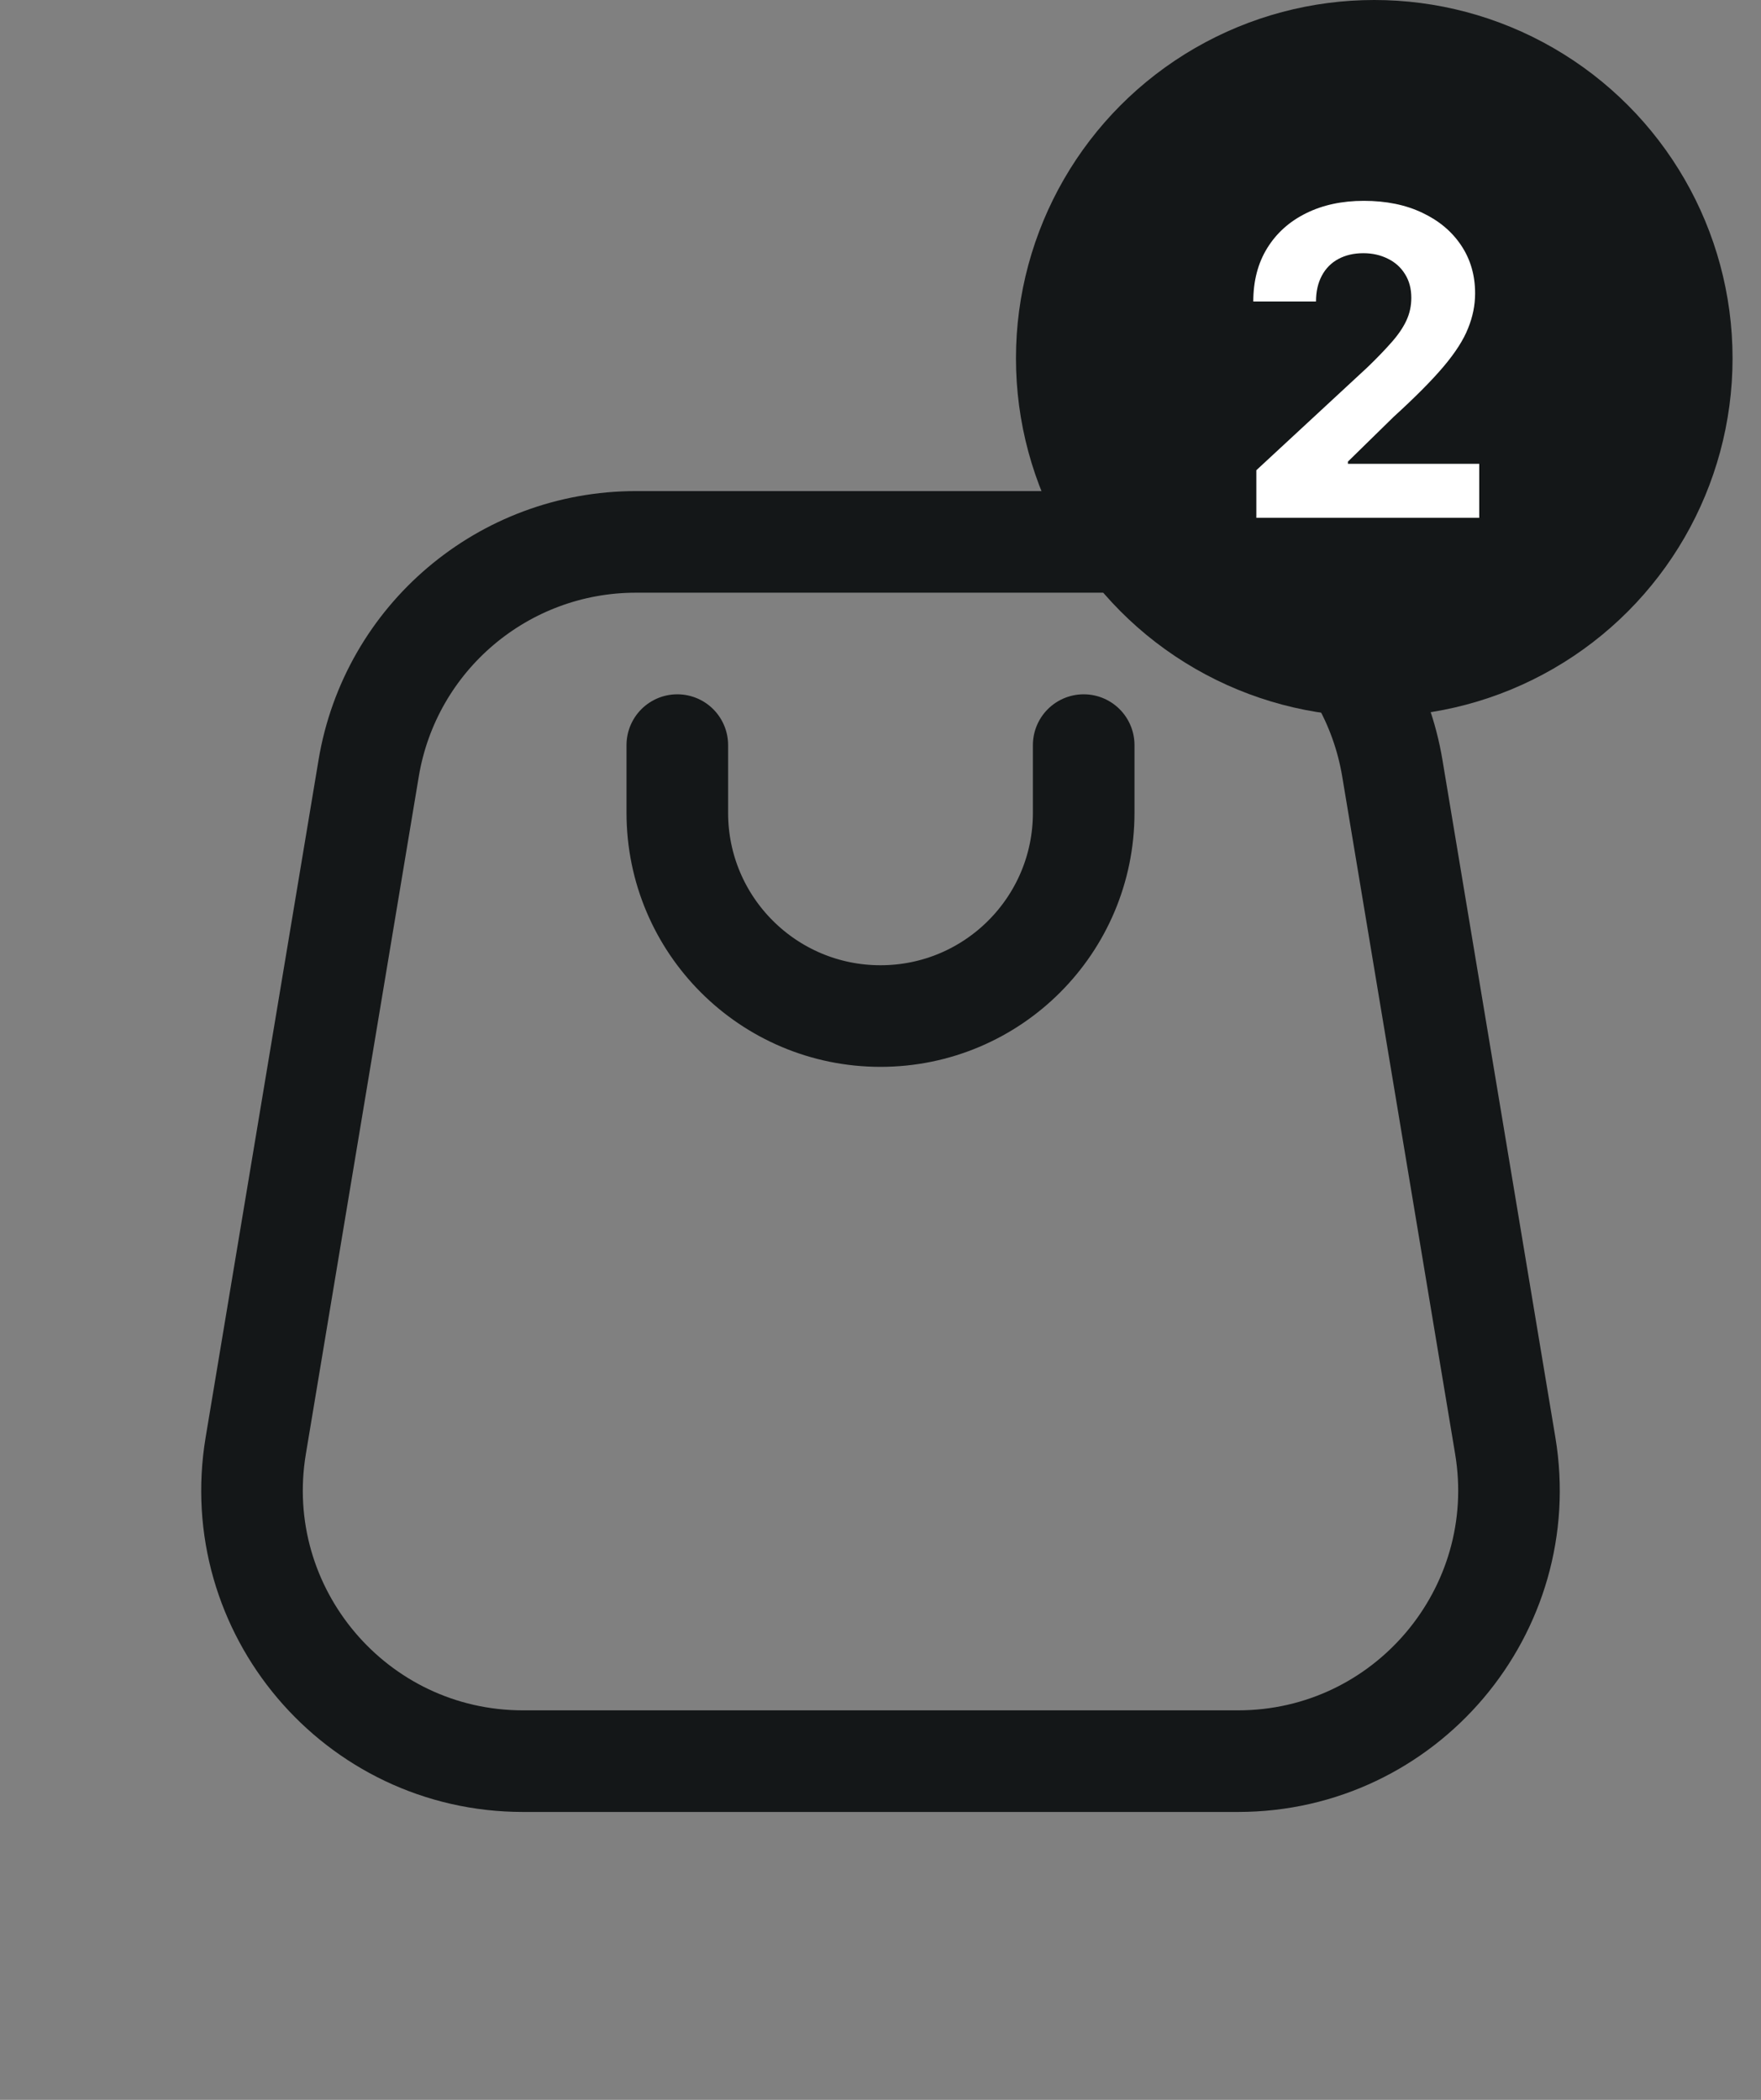 <svg width="26" height="31" viewBox="0 0 26 31" fill="none" xmlns="http://www.w3.org/2000/svg">
<rect x="0" y="0" width="26" height="31" fill="#808080" stroke="none"/>
<g clip-path="url(#clip0_4_2688)">
<circle cx="20.29" cy="5.29" r="5.29" fill="#141718"/>
<path d="M18.549 7.645V6.942L20.192 5.42C20.332 5.285 20.449 5.163 20.544 5.055C20.64 4.947 20.713 4.841 20.762 4.737C20.812 4.632 20.837 4.518 20.837 4.397C20.837 4.261 20.806 4.145 20.744 4.047C20.683 3.948 20.599 3.872 20.492 3.82C20.385 3.766 20.264 3.738 20.129 3.738C19.988 3.738 19.865 3.767 19.759 3.824C19.654 3.881 19.573 3.963 19.516 4.07C19.459 4.177 19.43 4.303 19.43 4.451H18.504C18.504 4.149 18.572 3.886 18.709 3.664C18.846 3.442 19.037 3.27 19.284 3.148C19.53 3.026 19.814 2.965 20.136 2.965C20.466 2.965 20.754 3.024 20.999 3.141C21.245 3.257 21.437 3.418 21.574 3.624C21.711 3.829 21.779 4.065 21.779 4.331C21.779 4.506 21.744 4.678 21.675 4.847C21.608 5.017 21.487 5.206 21.312 5.413C21.138 5.619 20.892 5.866 20.575 6.155L19.901 6.815V6.847H21.84V7.645H18.549Z" fill="white"/>
</g>
<path d="M10 11L10 12C10 13.657 11.343 15 13 15C14.657 15 16 13.657 16 12V11" stroke="#141718" stroke-width="1.5" stroke-linecap="round" stroke-linejoin="round"/>
<path d="M16.612 8H9.389C7.433 8 5.764 9.414 5.443 11.342L3.776 21.342C3.37 23.78 5.25 26 7.722 26H18.278C20.75 26 22.63 23.78 22.224 21.342L20.557 11.342C20.236 9.414 18.567 8 16.612 8Z" stroke="#141718" stroke-width="1.5" stroke-linejoin="round"/>
<defs>
<clipPath id="clip0_4_2688">
<rect width="10.579" height="10.579" fill="white" transform="translate(15)"/>
</clipPath>
</defs>
</svg>
